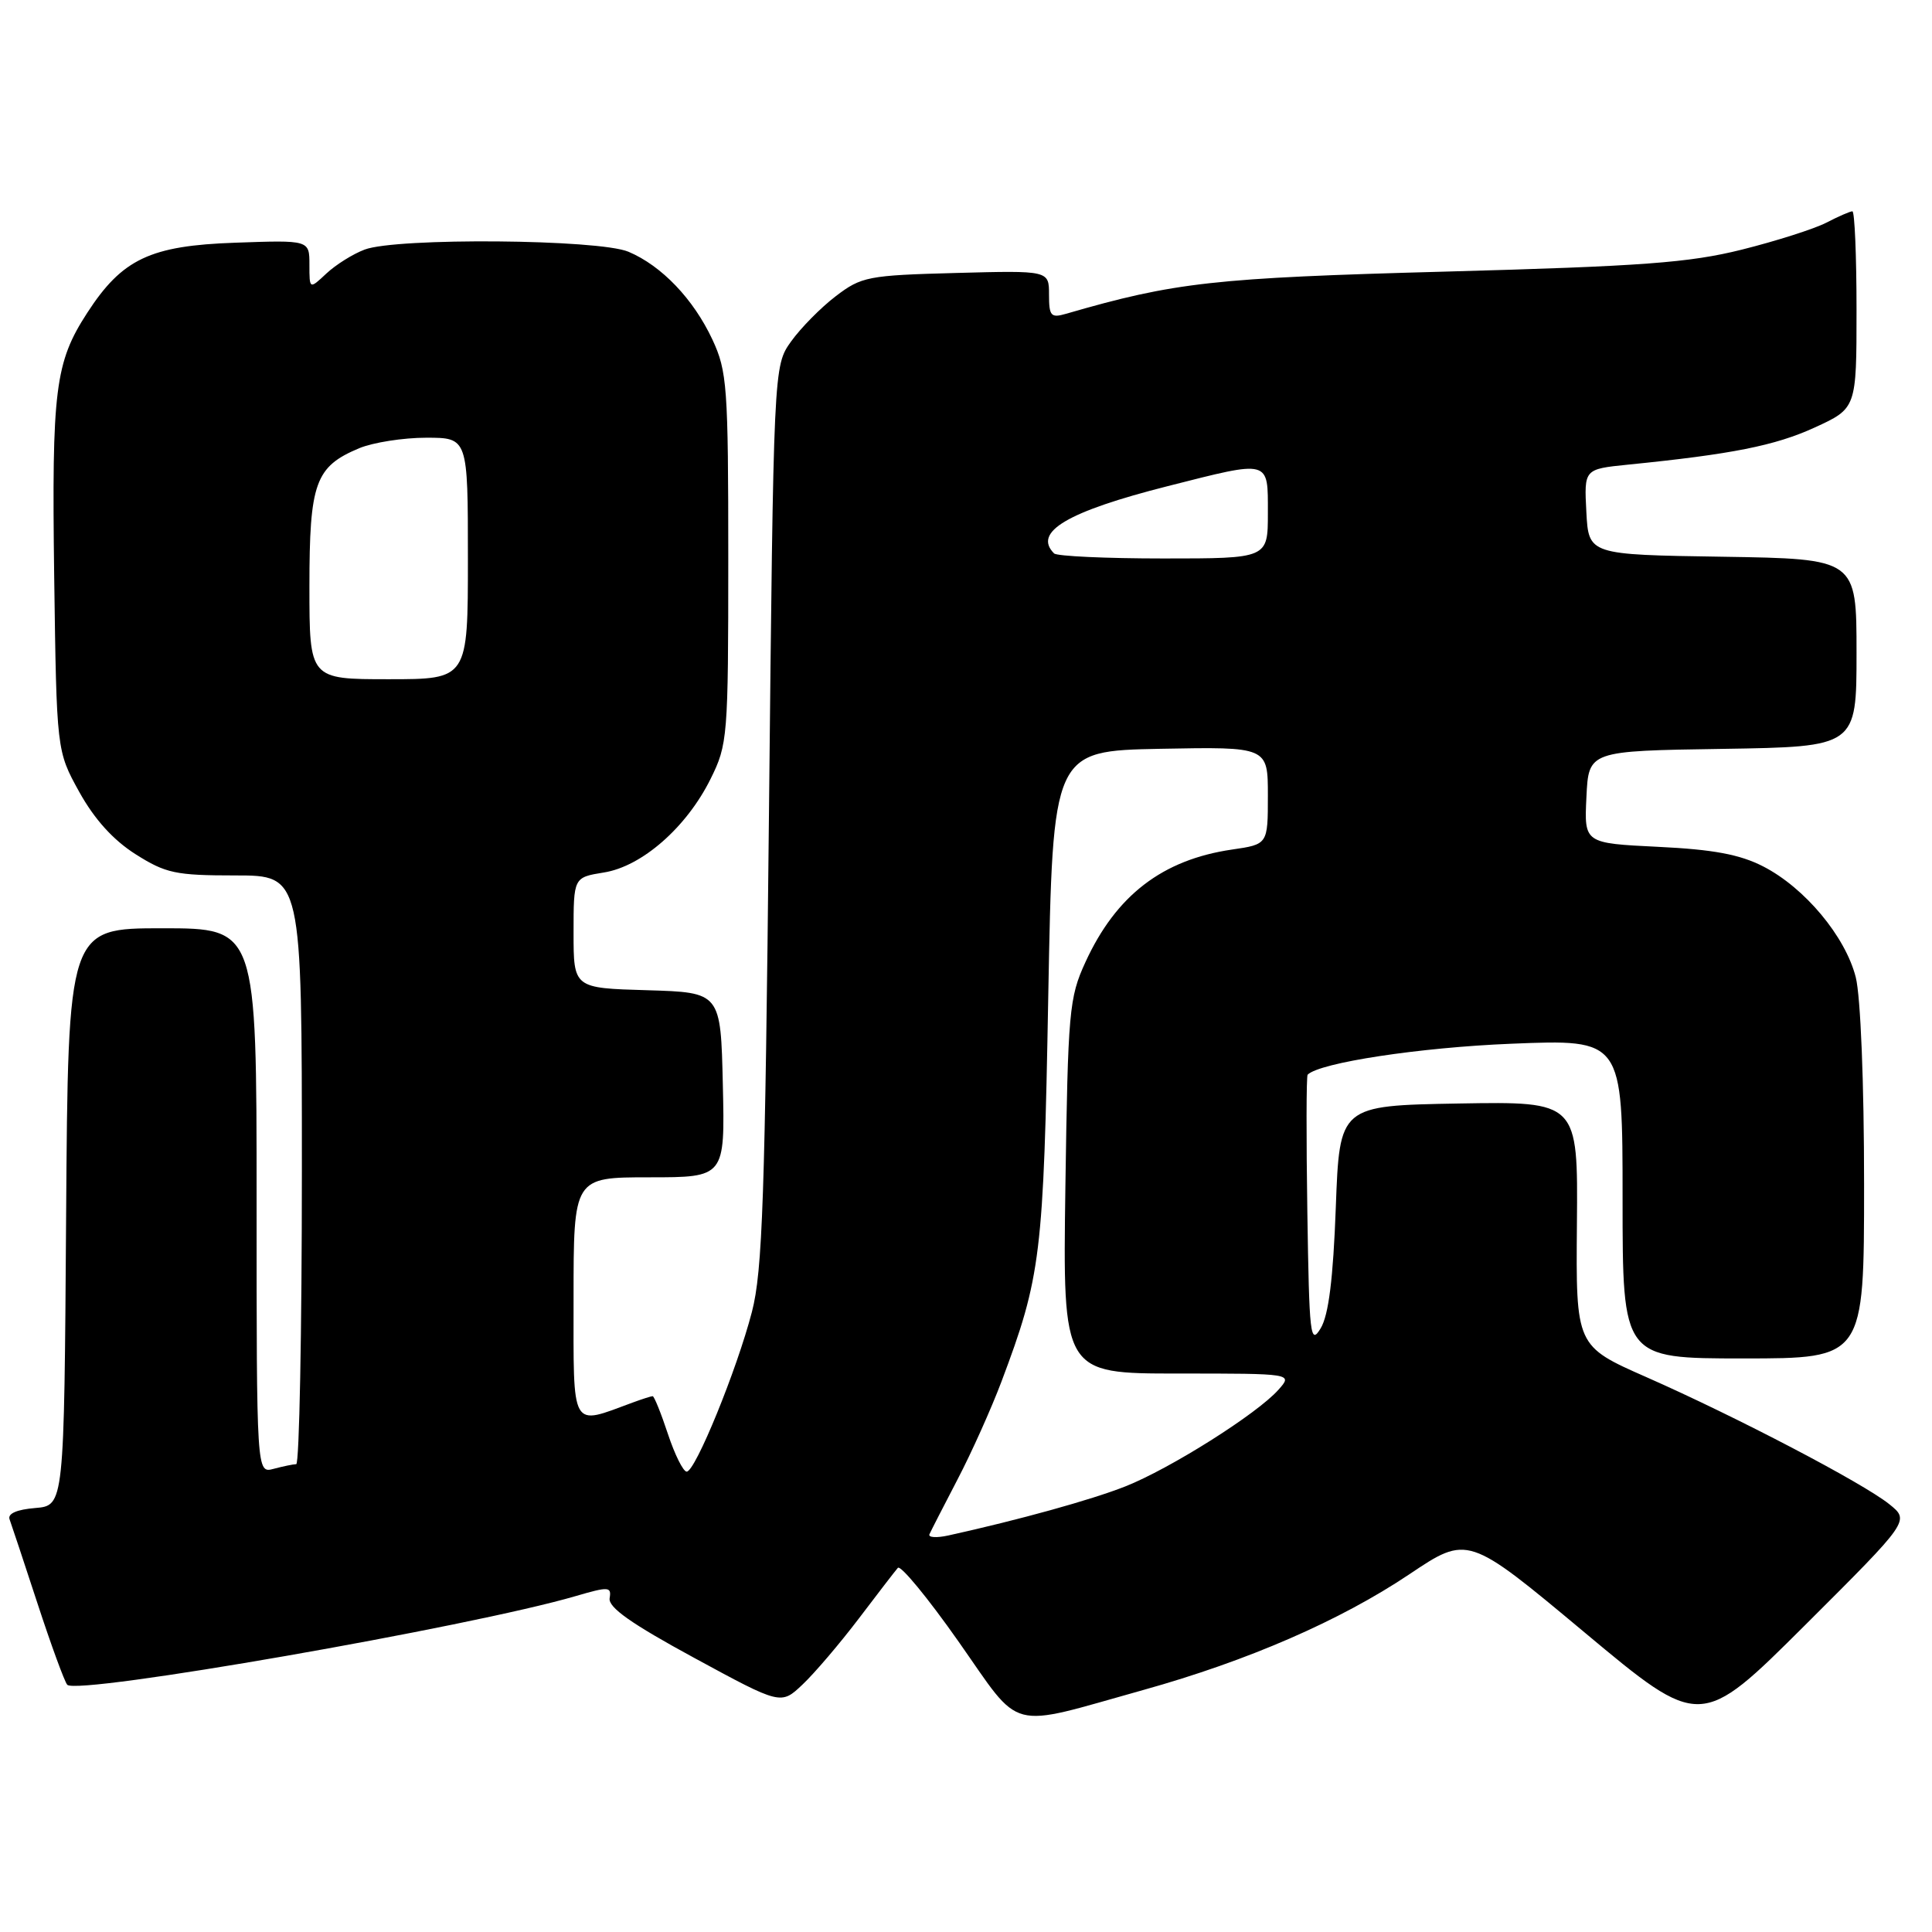 <?xml version="1.0" encoding="UTF-8" standalone="no"?>
<!DOCTYPE svg PUBLIC "-//W3C//DTD SVG 1.1//EN" "http://www.w3.org/Graphics/SVG/1.1/DTD/svg11.dtd" >
<svg xmlns="http://www.w3.org/2000/svg" xmlns:xlink="http://www.w3.org/1999/xlink" version="1.1" viewBox="0 0 256 256">
 <g >
 <path fill="currentColor"
d=" M 250.35 199.32 C 246.86 196.51 230.09 187.74 218.16 182.48 C 208.81 178.36 208.81 178.36 208.95 162.15 C 209.09 145.95 209.09 145.95 193.29 146.22 C 177.50 146.50 177.50 146.50 177.00 160.00 C 176.65 169.46 176.05 174.25 175.00 176.00 C 173.62 178.29 173.48 177.02 173.23 160.61 C 173.08 150.77 173.09 142.57 173.27 142.40 C 174.86 140.81 188.13 138.79 200.25 138.30 C 215.00 137.70 215.00 137.70 215.00 158.85 C 215.00 180.00 215.00 180.00 231.00 180.00 C 247.00 180.00 247.00 180.00 247.00 156.94 C 247.00 143.44 246.54 132.07 245.90 129.50 C 244.53 124.09 239.14 117.63 233.64 114.81 C 230.55 113.22 227.02 112.56 219.71 112.21 C 209.91 111.73 209.91 111.73 210.21 105.61 C 210.50 99.50 210.50 99.50 228.25 99.23 C 246.00 98.95 246.00 98.95 246.00 86.50 C 246.00 74.05 246.00 74.05 228.25 73.77 C 210.50 73.50 210.50 73.50 210.20 67.83 C 209.90 62.16 209.90 62.16 215.70 61.57 C 229.49 60.19 235.20 59.05 240.43 56.66 C 246.00 54.11 246.00 54.11 246.00 41.06 C 246.00 33.87 245.75 28.00 245.45 28.00 C 245.15 28.00 243.59 28.68 241.99 29.51 C 240.39 30.33 235.35 31.94 230.79 33.08 C 223.82 34.82 217.58 35.28 191.50 35.99 C 160.81 36.82 155.70 37.39 141.25 41.58 C 139.25 42.16 139.00 41.88 139.00 39.04 C 139.00 35.84 139.00 35.84 126.67 36.17 C 115.01 36.48 114.14 36.65 110.74 39.25 C 108.76 40.76 106.10 43.46 104.82 45.25 C 102.50 48.50 102.50 48.50 101.89 108.00 C 101.37 158.70 101.04 168.44 99.63 173.84 C 97.63 181.54 92.13 195.00 90.99 195.00 C 90.53 195.00 89.41 192.75 88.50 190.00 C 87.59 187.25 86.68 185.00 86.48 185.00 C 86.29 185.00 85.09 185.38 83.82 185.85 C 75.54 188.90 76.00 189.72 76.00 172.02 C 76.00 156.00 76.00 156.00 86.03 156.00 C 96.06 156.00 96.06 156.00 95.78 143.75 C 95.50 131.50 95.50 131.50 85.75 131.21 C 76.00 130.93 76.00 130.93 76.00 123.59 C 76.00 116.26 76.00 116.26 80.01 115.61 C 85.06 114.81 90.97 109.63 94.15 103.22 C 96.42 98.65 96.50 97.70 96.50 74.00 C 96.50 51.19 96.35 49.19 94.40 45.00 C 91.88 39.62 87.68 35.22 83.28 33.36 C 79.34 31.69 52.54 31.47 48.32 33.07 C 46.77 33.65 44.49 35.08 43.25 36.24 C 41.00 38.35 41.00 38.35 41.00 35.08 C 41.00 31.81 41.00 31.81 31.17 32.16 C 19.90 32.55 16.19 34.31 11.56 41.45 C 7.29 48.03 6.85 51.59 7.18 76.35 C 7.50 99.50 7.50 99.50 10.50 104.93 C 12.50 108.54 14.99 111.30 17.95 113.18 C 21.96 115.72 23.25 116.00 31.20 116.00 C 40.00 116.00 40.00 116.00 40.00 155.00 C 40.00 176.45 39.66 194.01 39.25 194.01 C 38.84 194.02 37.49 194.30 36.25 194.63 C 34.00 195.23 34.00 195.23 34.00 159.12 C 34.00 123.00 34.00 123.00 21.51 123.00 C 9.02 123.00 9.02 123.00 8.76 161.25 C 8.50 199.50 8.50 199.50 4.67 199.82 C 2.23 200.02 0.99 200.56 1.27 201.32 C 1.51 201.97 3.18 207.00 4.98 212.50 C 6.78 218.00 8.55 222.83 8.91 223.24 C 10.19 224.66 62.38 215.56 76.28 211.49 C 80.66 210.21 81.04 210.23 80.78 211.77 C 80.58 212.99 83.63 215.14 91.99 219.68 C 103.48 225.92 103.48 225.92 106.34 223.21 C 107.92 221.72 111.26 217.80 113.77 214.50 C 116.27 211.20 118.61 208.16 118.97 207.75 C 119.32 207.33 122.94 211.72 127.00 217.50 C 135.53 229.63 133.24 229.03 151.50 223.93 C 165.36 220.06 177.56 214.75 186.73 208.61 C 194.50 203.40 194.50 203.40 209.92 216.27 C 225.33 229.14 225.33 229.14 239.20 215.32 C 253.06 201.50 253.06 201.50 250.35 199.32 Z  M 123.16 203.29 C 123.35 202.86 125.03 199.58 126.89 196.01 C 128.75 192.45 131.35 186.64 132.68 183.12 C 137.94 169.15 138.28 166.38 138.90 132.00 C 139.50 99.50 139.50 99.50 153.75 99.22 C 168.00 98.95 168.00 98.95 168.00 105.41 C 168.00 111.88 168.00 111.88 163.25 112.57 C 154.02 113.92 147.88 118.64 143.82 127.50 C 141.66 132.20 141.51 133.98 141.17 157.25 C 140.82 182.00 140.82 182.00 156.07 182.00 C 171.31 182.00 171.31 182.00 169.40 184.15 C 166.59 187.33 155.02 194.63 149.08 196.97 C 144.56 198.75 135.04 201.39 125.65 203.46 C 124.09 203.80 122.96 203.73 123.16 203.29 Z  M 41.00 77.72 C 41.00 63.96 41.77 61.83 47.60 59.39 C 49.43 58.63 53.43 58.00 56.47 58.00 C 62.00 58.00 62.00 58.00 62.00 74.00 C 62.00 90.00 62.00 90.00 51.50 90.00 C 41.00 90.00 41.00 90.00 41.00 77.72 Z  M 139.67 73.33 C 136.84 70.50 141.42 67.79 154.75 64.41 C 168.40 60.95 168.00 60.84 168.00 68.00 C 168.00 74.00 168.00 74.00 154.17 74.00 C 146.56 74.00 140.03 73.70 139.67 73.33 Z "/>
</g>
</svg>